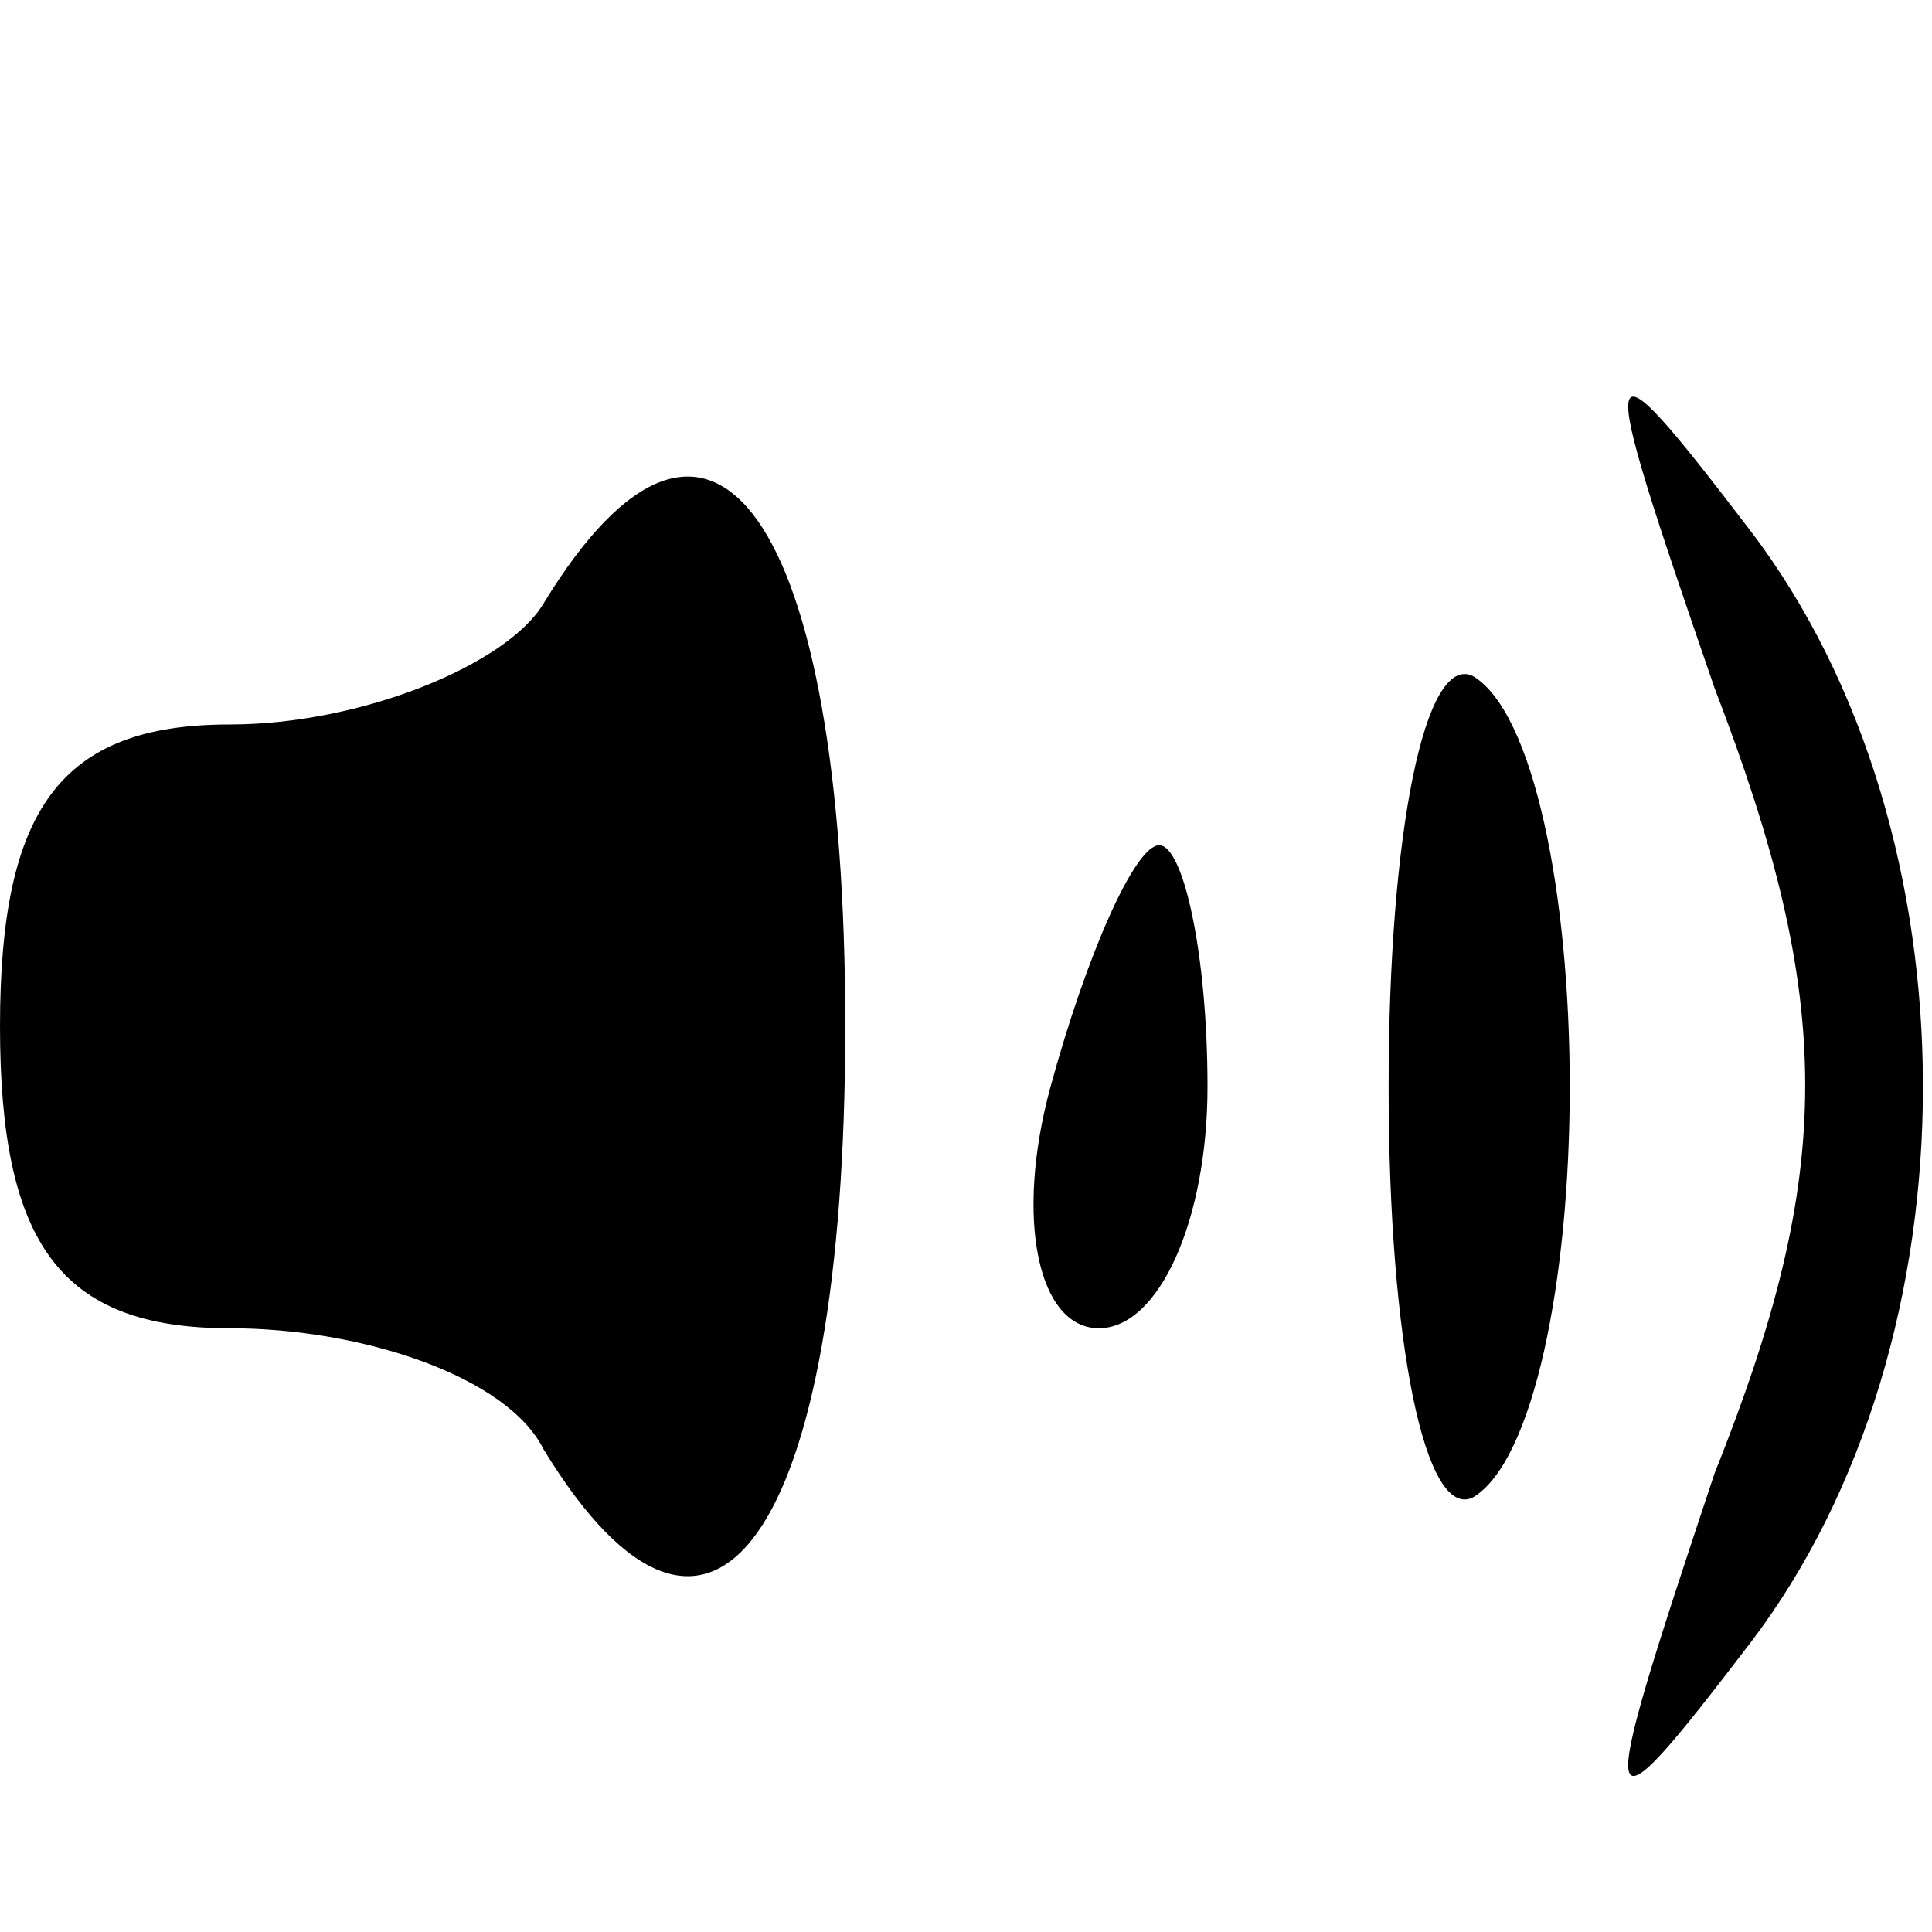 <?xml version="1.0" standalone="no"?>
<!DOCTYPE svg PUBLIC "-//W3C//DTD SVG 20010904//EN"
 "http://www.w3.org/TR/2001/REC-SVG-20010904/DTD/svg10.dtd">
<svg id="audio" version="1.0" xmlns="http://www.w3.org/2000/svg"
 width="100%" height="100%" viewBox="0 0 16 16"
 preserveAspectRatio="xMidYMid">

<g class="SVGChild" transform="translate(0,16) scale(0.1,-0.1)"
fill="currentColor" stroke="none">
<path d="M142 103 c10 -26 10 -40 0 -65 -10 -30 -10 -31 3 -14 19 25 19 67 0
92 -13 17 -13 16 -3 -13z"/>
<path d="M45 110 c-3 -5 -15 -10 -26 -10 -14 0 -19 -7 -19 -25 0 -18 5 -25 19
-25 11 0 23 -4 26 -10 14 -23 25 -7 25 35 0 42 -11 58 -25 35z"/>
<path d="M115 70 c0 -21 3 -36 7 -34 5 3 8 18 8 34 0 16 -3 31 -8 34 -4 2 -7
-13 -7 -34z"/>
<path d="M87 70 c-3 -11 -1 -20 4 -20 5 0 9 9 9 20 0 11 -2 20 -4 20 -2 0 -6
-9 -9 -20z"/>
</g>
</svg>
